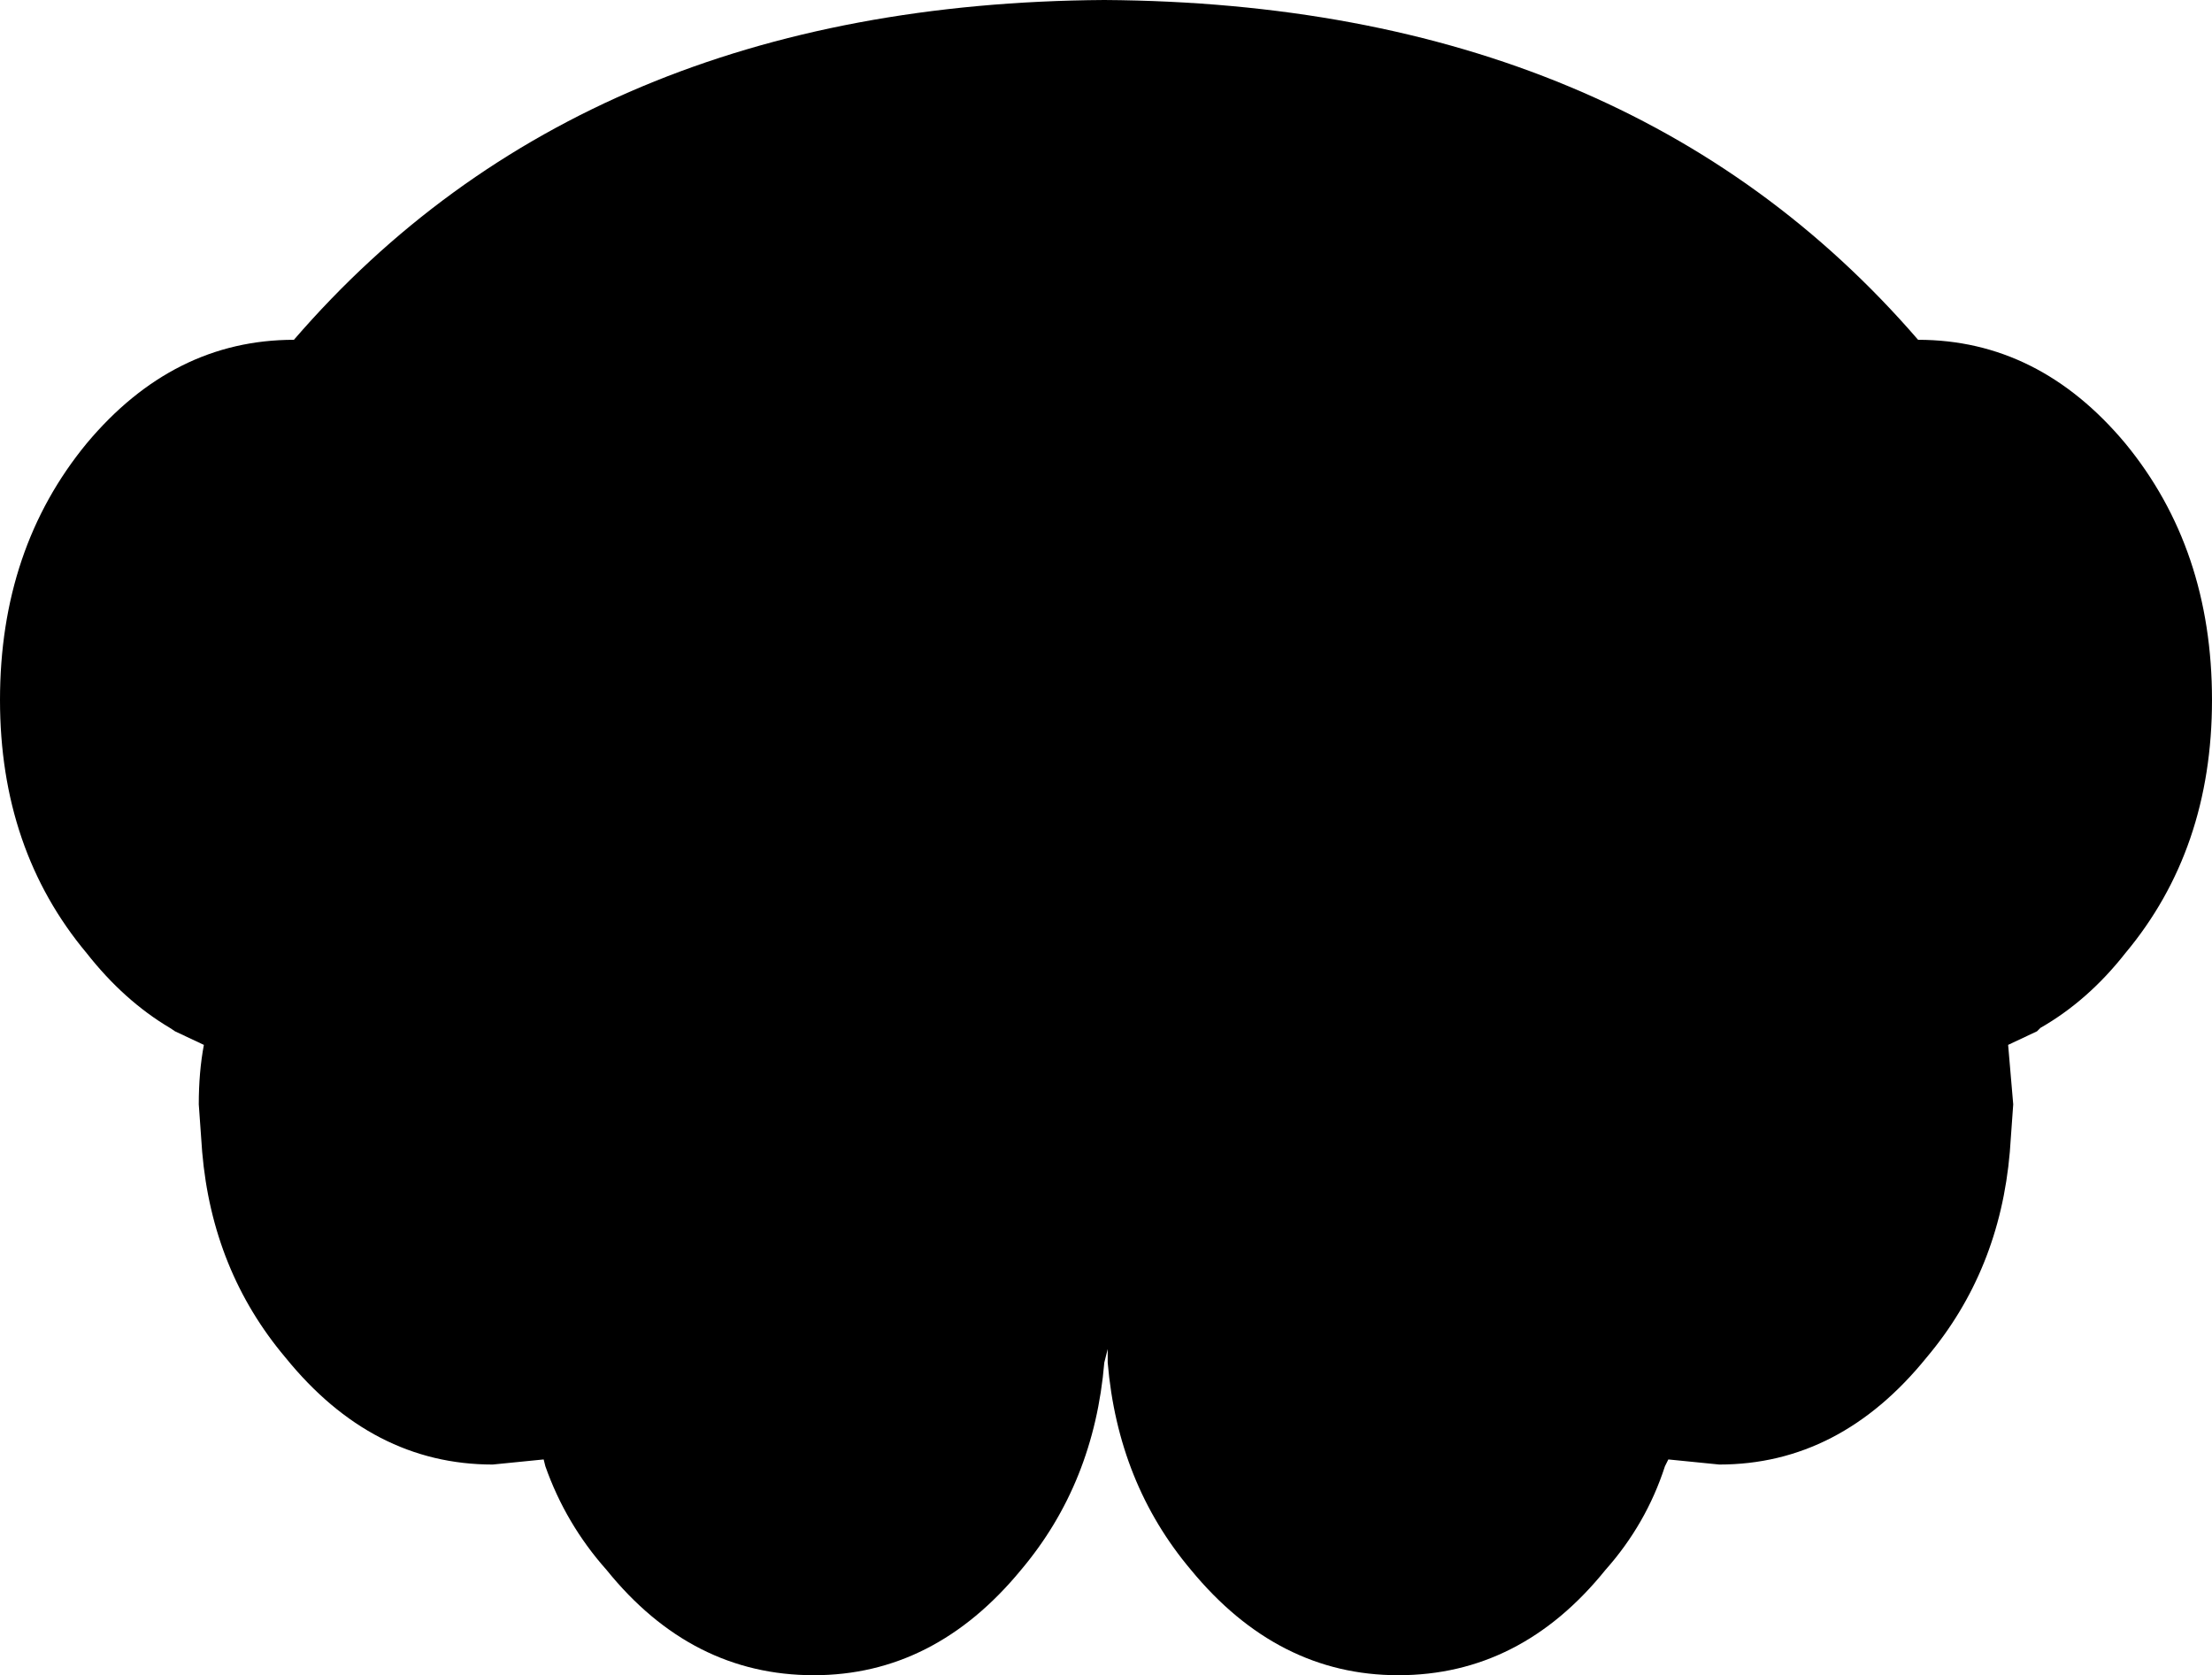 <?xml version="1.0" encoding="UTF-8" standalone="no"?>
<svg xmlns:xlink="http://www.w3.org/1999/xlink" height="49.3px" width="65.1px" xmlns="http://www.w3.org/2000/svg">
  <g transform="matrix(1.0, 0.0, 0.0, 1.0, -367.4, -123.75)">
    <path d="M399.9 123.75 Q415.3 123.85 423.85 133.75 427.4 133.75 429.95 136.8 432.5 139.9 432.5 144.35 432.5 148.75 429.95 151.8 428.85 153.2 427.45 154.0 L427.35 154.1 426.5 154.5 426.65 156.25 426.55 157.65 Q426.25 161.15 424.1 163.7 421.55 166.85 418.0 166.85 L416.5 166.7 416.4 166.9 Q415.85 168.6 414.65 169.95 412.15 173.05 408.55 173.05 405.0 173.05 402.45 169.95 400.3 167.4 400.0 163.85 L400.0 163.45 399.9 163.85 Q399.6 167.4 397.45 169.95 394.9 173.05 391.35 173.05 387.75 173.05 385.25 169.95 384.05 168.6 383.45 166.9 L383.4 166.7 381.9 166.85 Q378.35 166.85 375.8 163.7 373.65 161.15 373.35 157.65 L373.25 156.25 Q373.25 155.3 373.4 154.5 L372.55 154.1 372.4 154.0 Q371.05 153.2 369.95 151.8 367.4 148.75 367.4 144.35 367.4 139.9 369.95 136.8 372.5 133.75 376.05 133.75 384.6 123.85 399.9 123.75" fill="#000000" fill-rule="evenodd" stroke="none"/>
  </g>
</svg>
